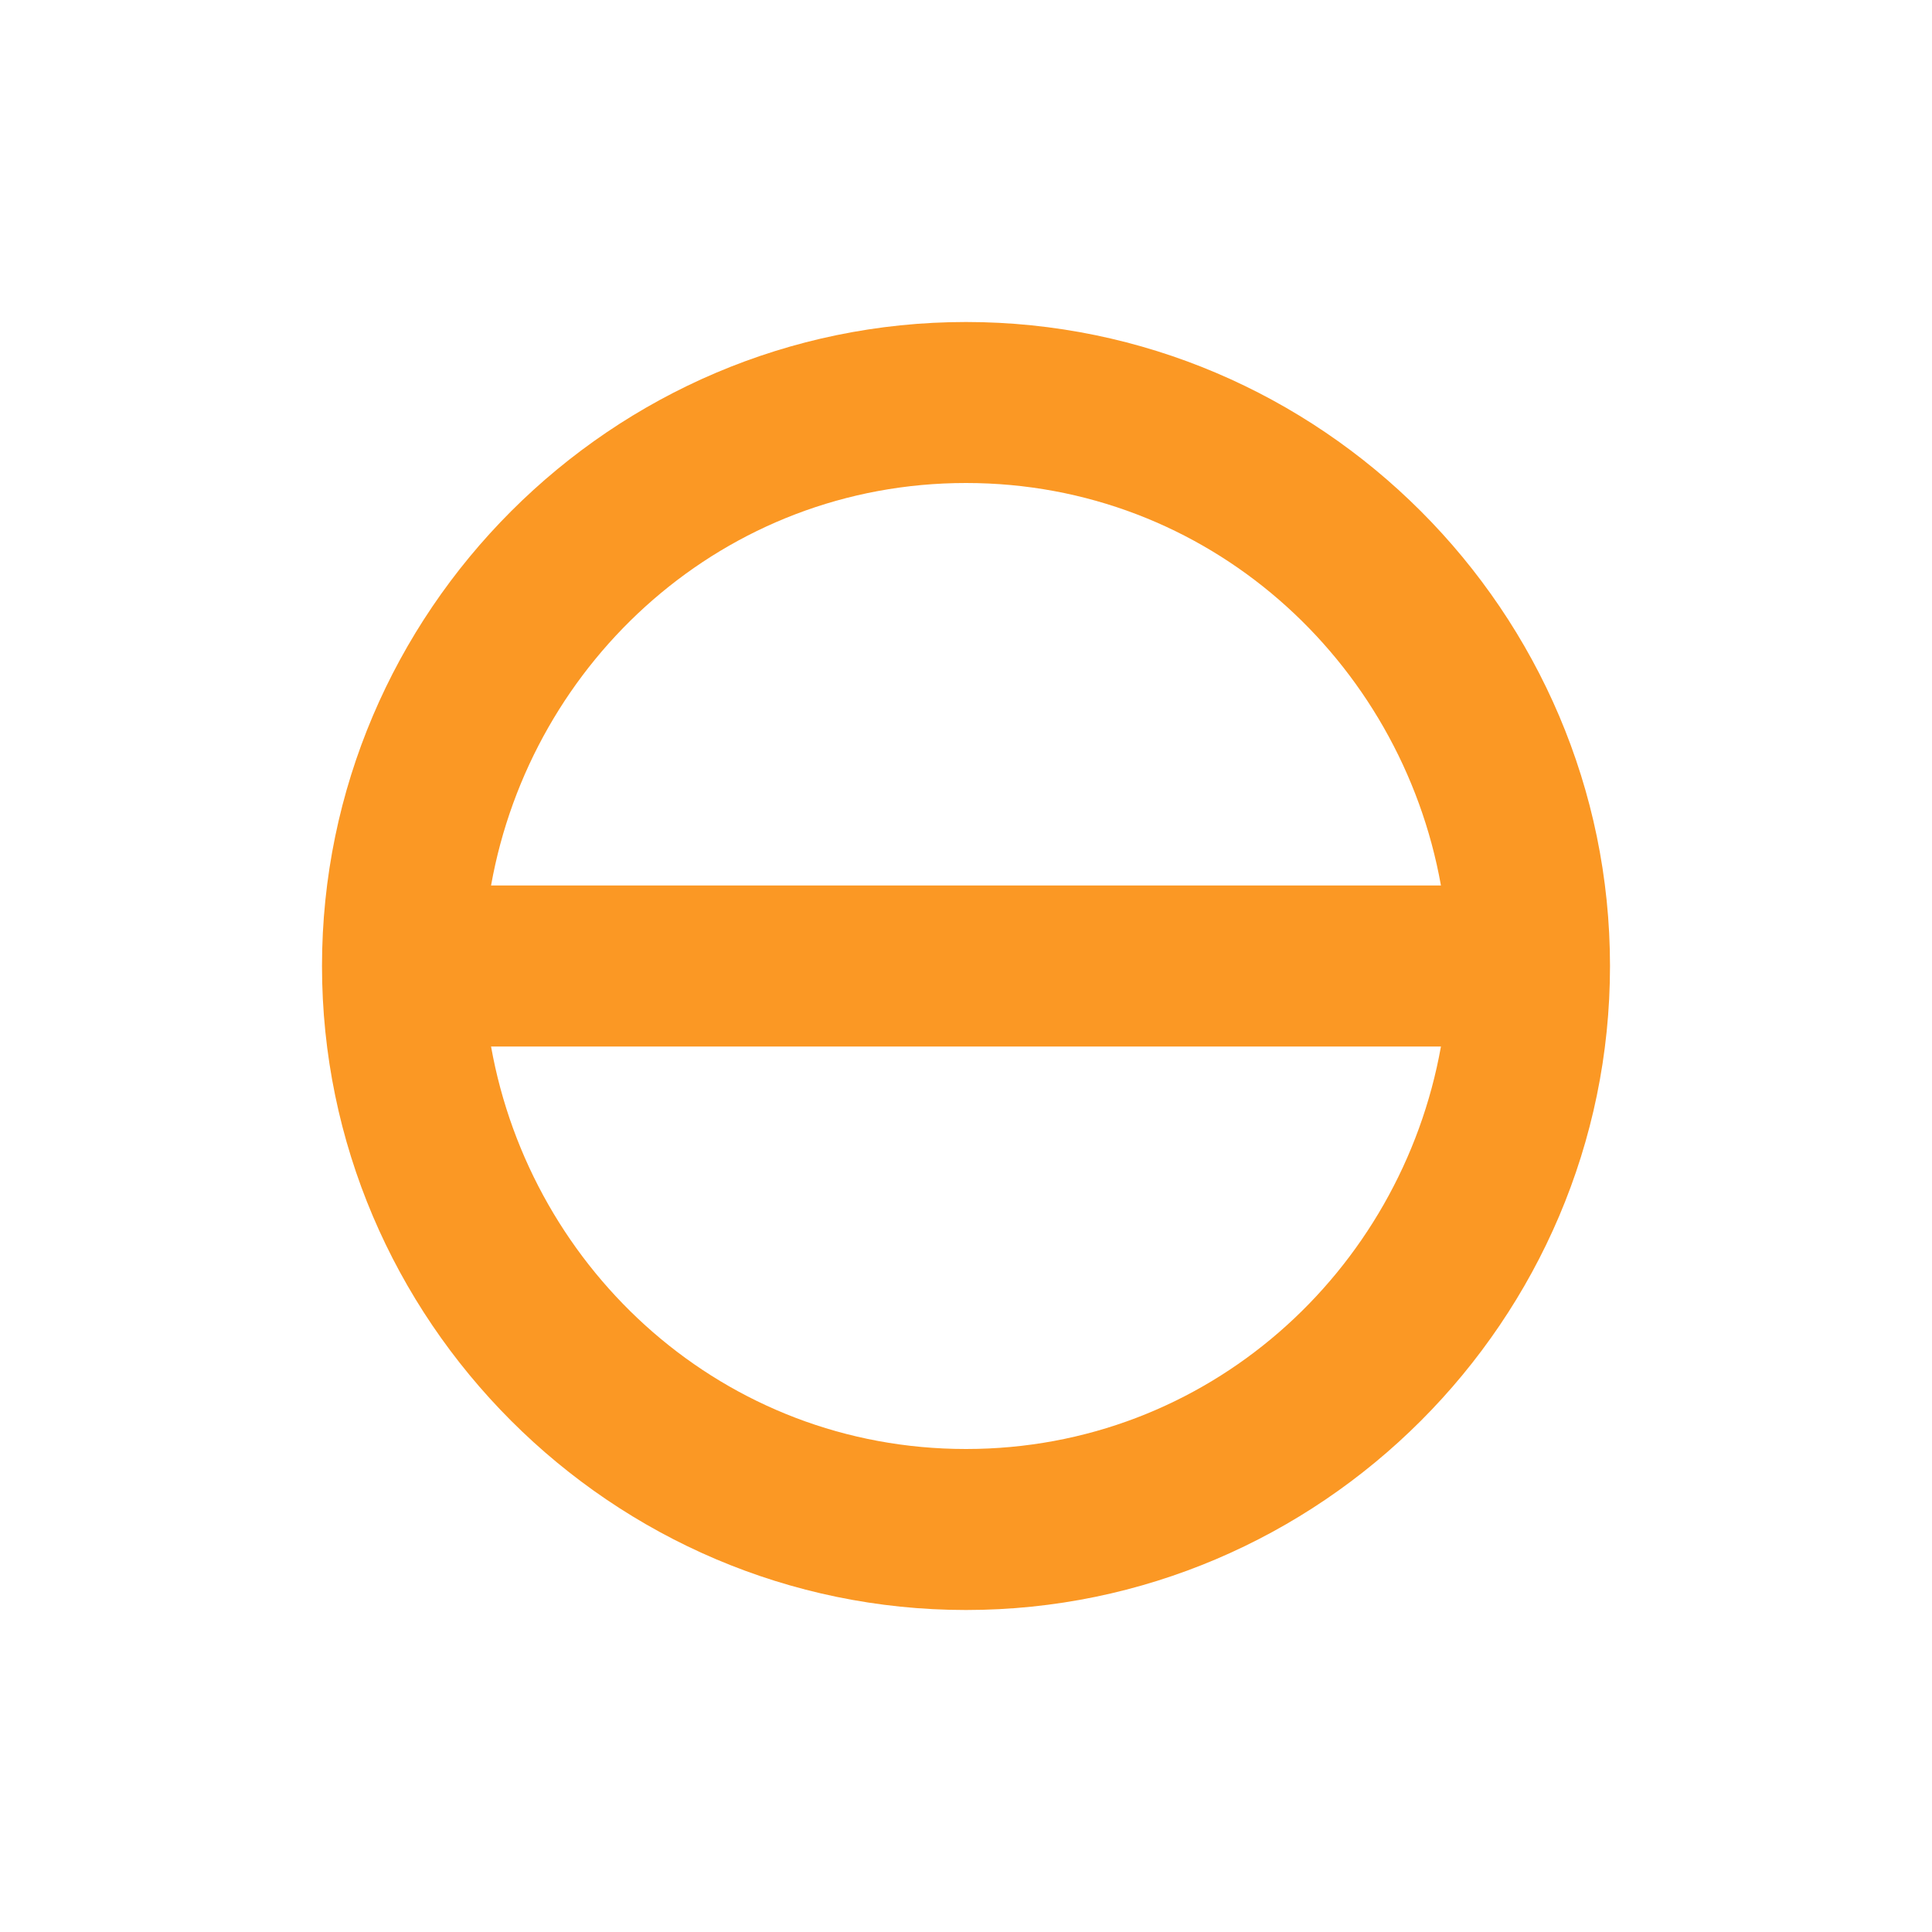 <?xml version="1.0" standalone="no"?><!DOCTYPE svg PUBLIC "-//W3C//DTD SVG 1.1//EN" "http://www.w3.org/Graphics/SVG/1.1/DTD/svg11.dtd"><svg t="1642663282438" class="icon" viewBox="0 0 1024 1024" version="1.1" xmlns="http://www.w3.org/2000/svg" p-id="10938" width="32" height="32" xmlns:xlink="http://www.w3.org/1999/xlink"><defs><style type="text/css"></style></defs><path d="M512 170.667c-187.733 0-341.333 153.6-341.333 341.333s153.6 341.333 341.333 341.333 341.333-153.6 341.333-341.333-153.6-341.333-341.333-341.333z m0 85.333c128 0 230.4 93.867 251.733 213.333H260.267C281.6 349.867 384 256 512 256z m0 512c-128 0-230.4-93.867-251.733-213.333h503.467c-21.333 119.467-123.733 213.333-251.733 213.333z" p-id="10939" fill="#FB9824"></path></svg>